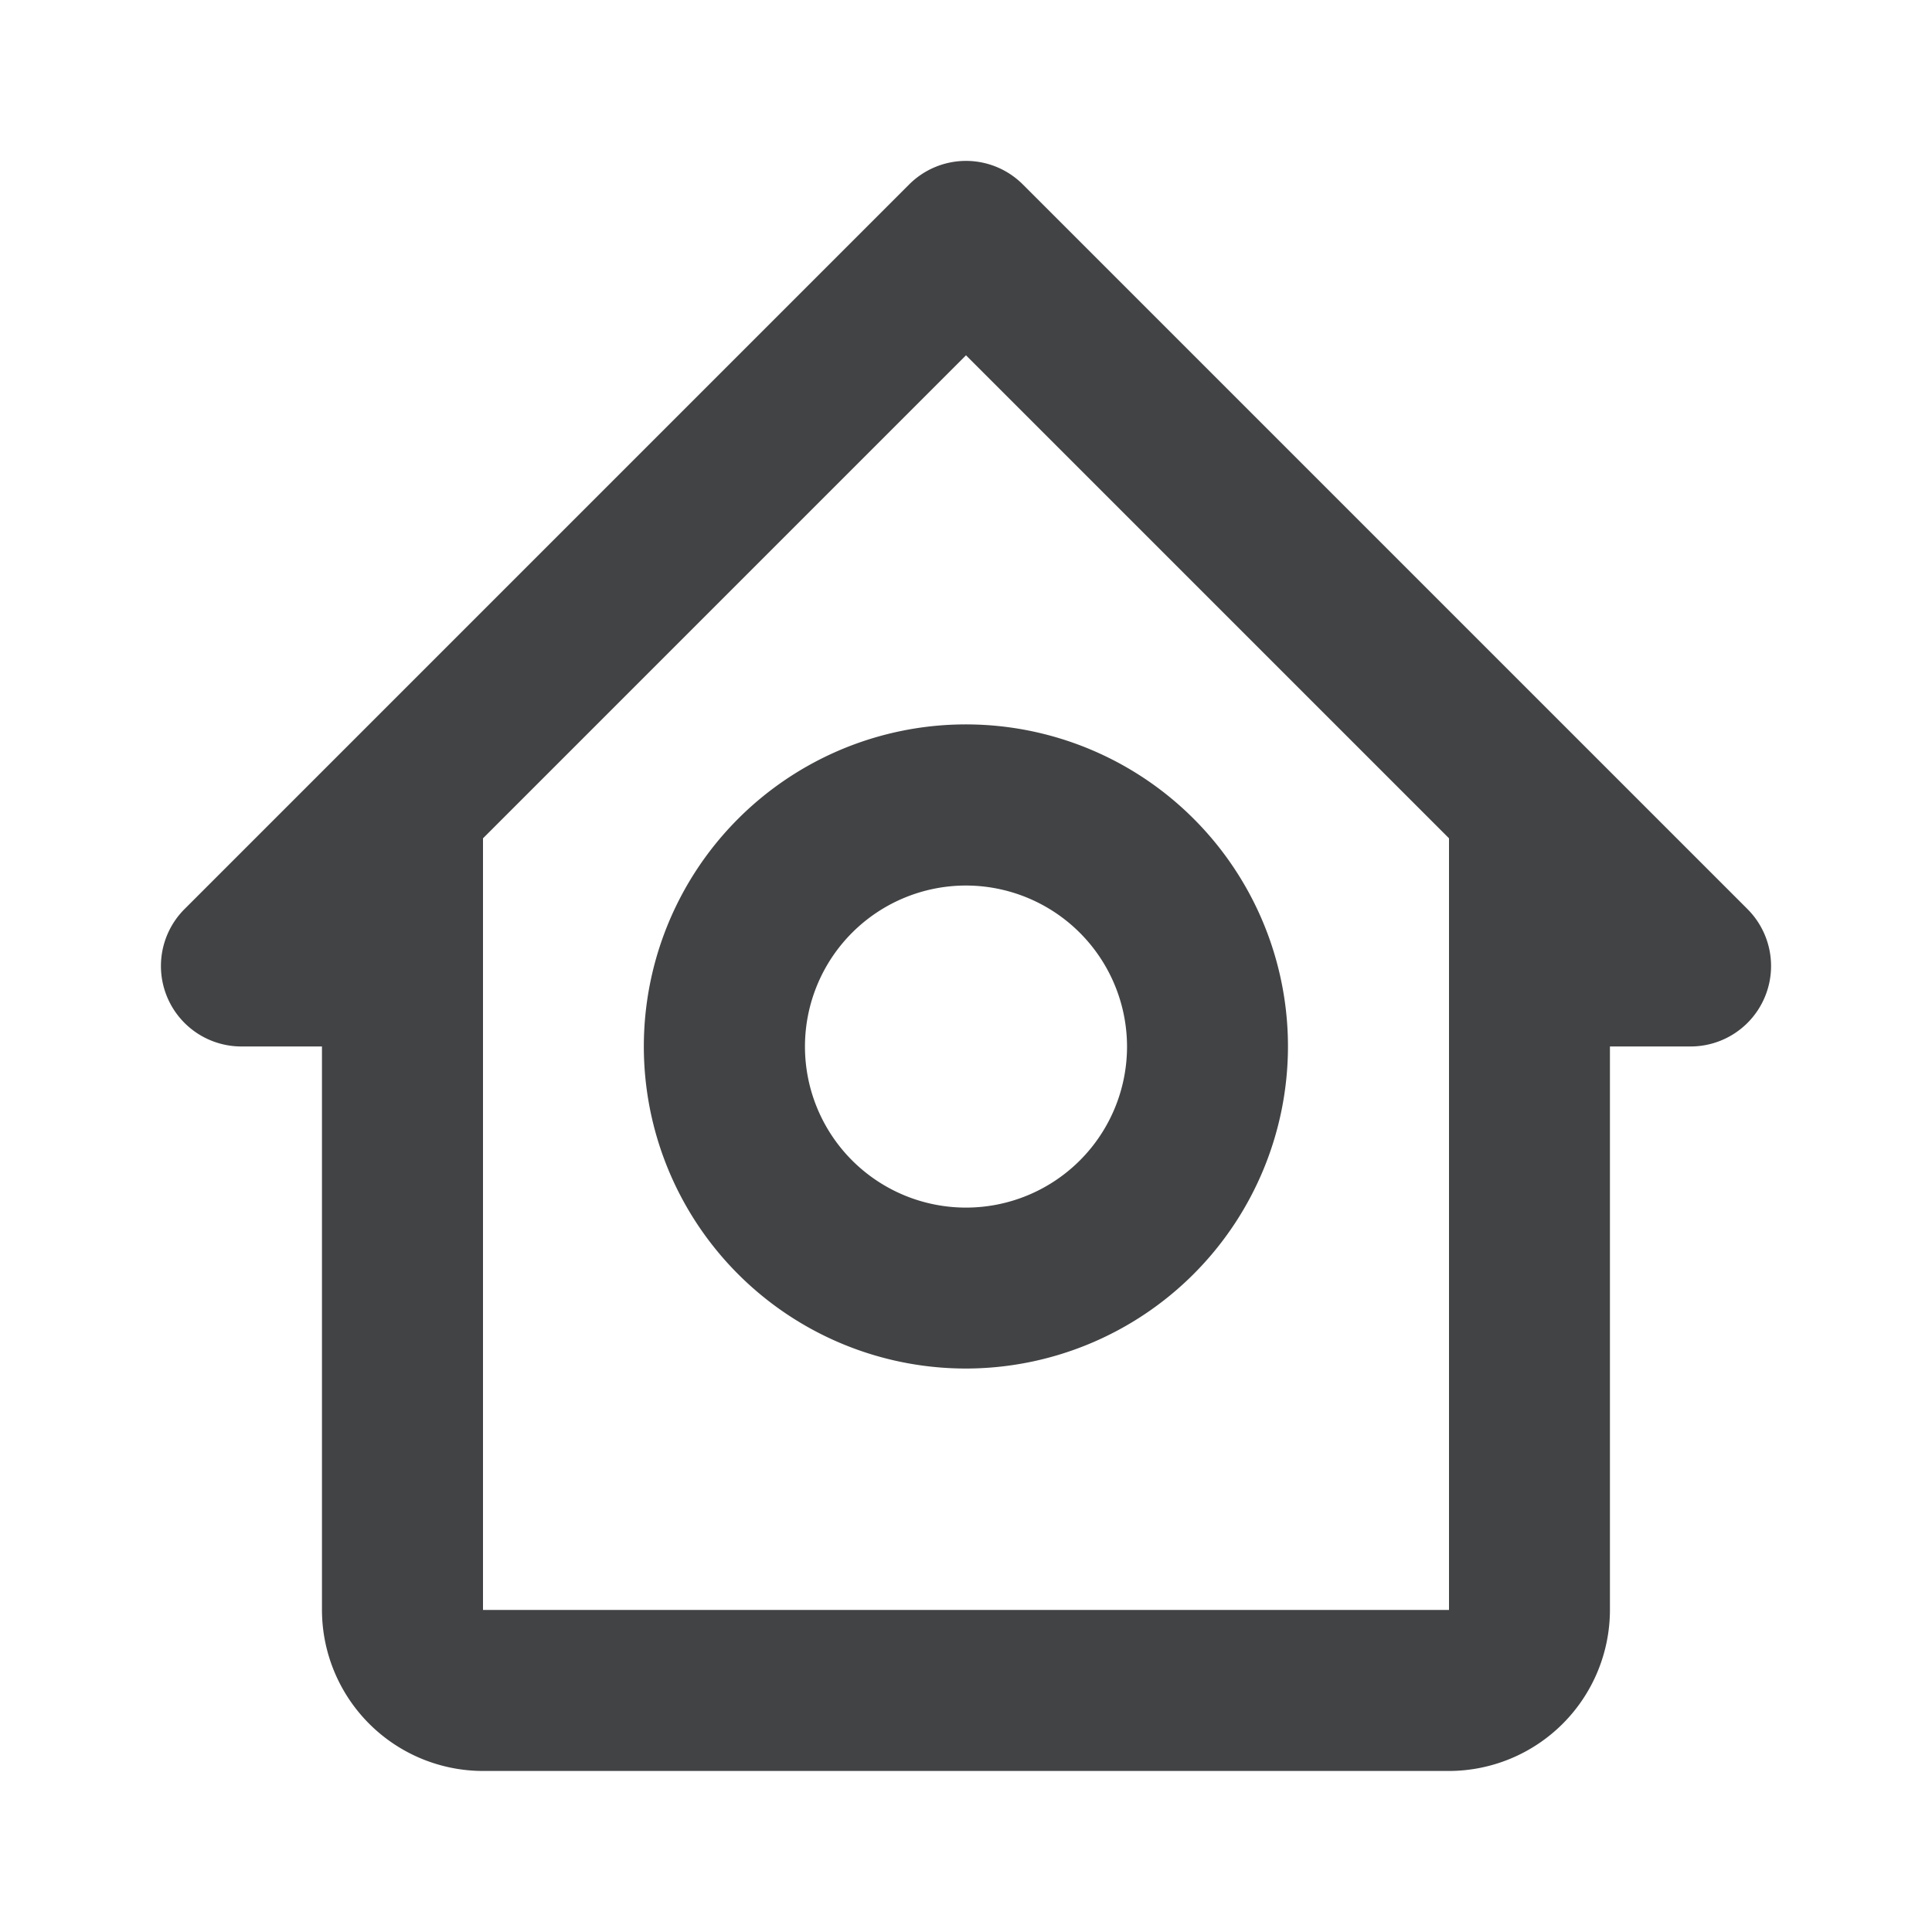 <svg xmlns="http://www.w3.org/2000/svg" width="20" height="20" viewBox="0 0 20 20">
  <g id="bx-home-circle" transform="translate(-24 -62)">
    <rect id="Background" width="20" height="20" transform="translate(24 62)" fill="none"/>
    <path id="Shape" d="M39,80.333H29a1.669,1.669,0,0,1-1.667-1.667V72.833H26.5a.833.833,0,0,1-.589-1.423l7.5-7.5a.832.832,0,0,1,1.178,0l7.5,7.5a.833.833,0,0,1-.59,1.423h-.833v5.833A1.669,1.669,0,0,1,39,80.333ZM34,65.678h0l-5,5v7.988H39V70.678l-5-5Z" fill="#424344"/>
    <path id="Shape-2" data-name="Shape" d="M34,76.167a3.334,3.334,0,1,1,3.333-3.334A3.337,3.337,0,0,1,34,76.167Zm0-5a1.667,1.667,0,1,0,1.667,1.667A1.669,1.669,0,0,0,34,71.167Z" fill="#424344"/>
  </g>
</svg>
